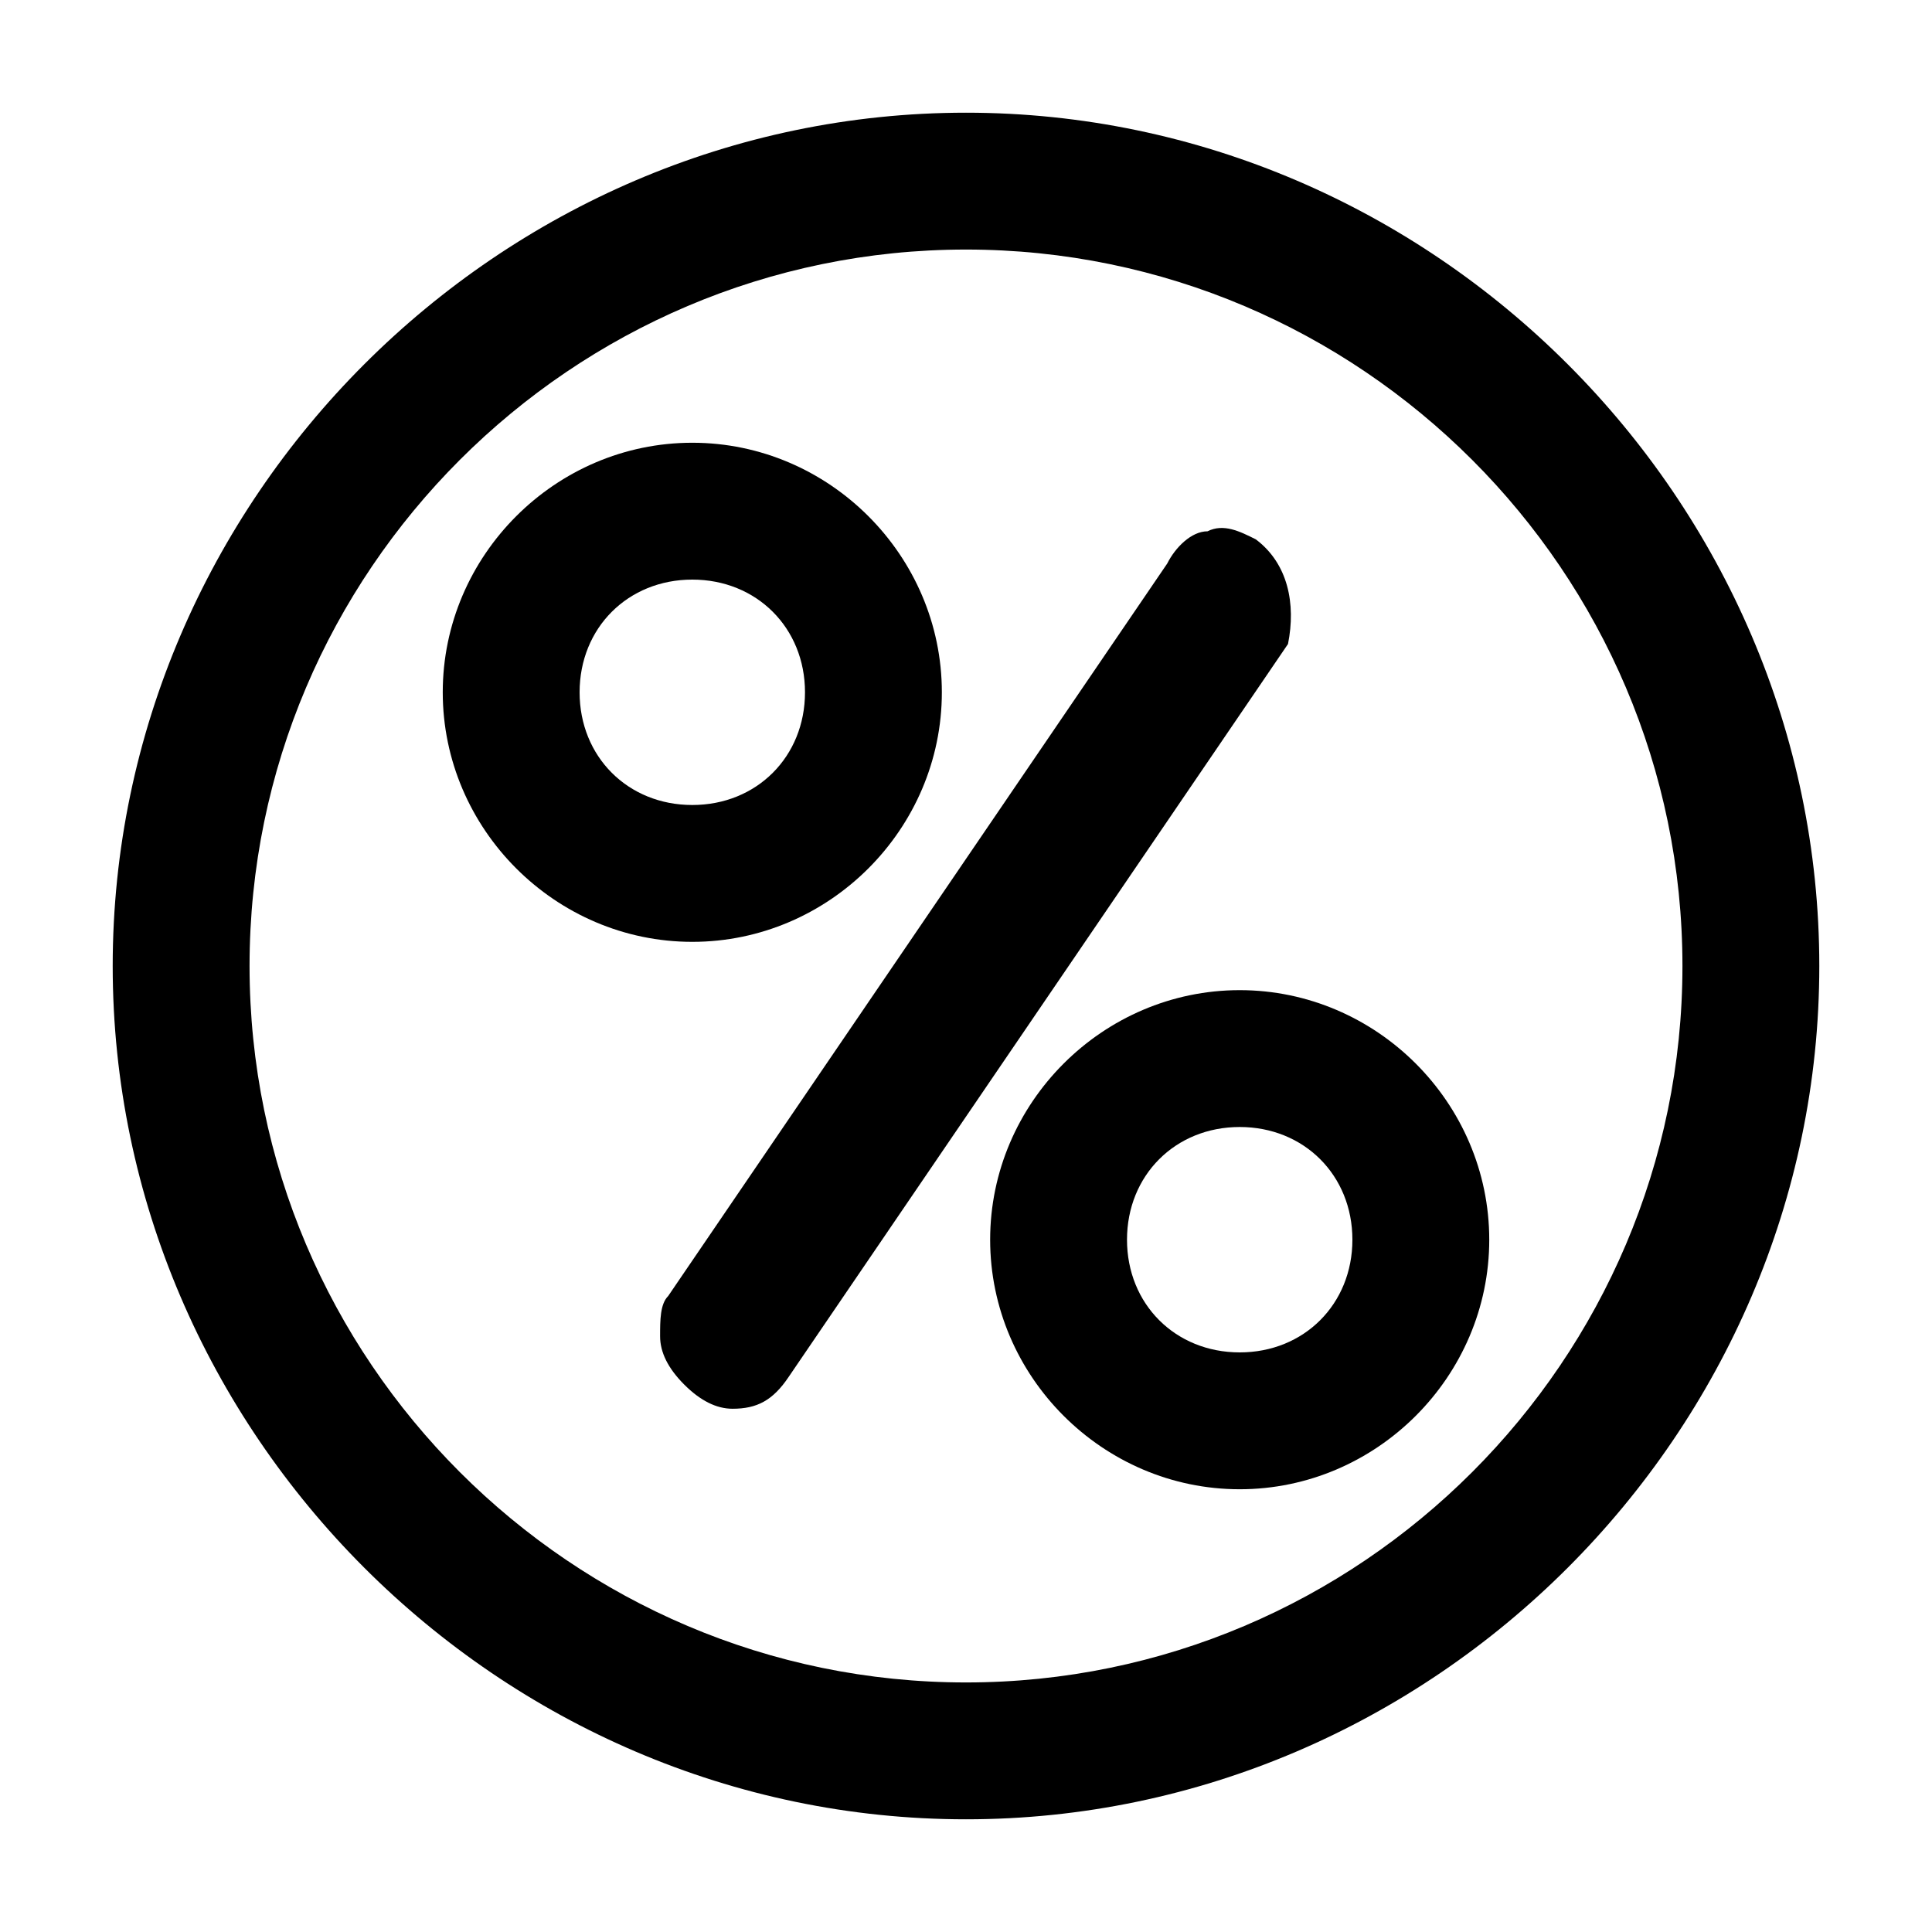 <?xml version="1.0" encoding="utf-8"?>
<!-- Generator: Adobe Illustrator 25.4.1, SVG Export Plug-In . SVG Version: 6.00 Build 0)  -->
<svg version="1.1" id="Layer_1" xmlns="http://www.w3.org/2000/svg" xmlns:xlink="http://www.w3.org/1999/xlink" x="0px" y="0px"
	 viewBox="0 0 24 24" style="enable-background:new 0 0 24 24;" xml:space="preserve">
<g>
	<path d="M11.7,8.6c0-1.7-1.4-3.1-3.1-3.1S5.5,6.9,5.5,8.6s1.4,3.1,3.1,3.1C10.3,11.7,11.7,10.3,11.7,8.6z M7.2,8.6
		c0-0.8,0.6-1.4,1.4-1.4c0.8,0,1.4,0.6,1.4,1.4C10,9.4,9.4,10,8.6,10S7.2,9.4,7.2,8.6z"/>
	<path d="M15.4,12.3c-1.7,0-3.1,1.4-3.1,3.1s1.4,3.1,3.1,3.1c1.7,0,3.1-1.4,3.1-3.1C18.5,13.7,17.1,12.3,15.4,12.3z M16.8,15.4
		c0,0.8-0.6,1.4-1.4,1.4c-0.8,0-1.4-0.6-1.4-1.4c0-0.8,0.6-1.4,1.4-1.4S16.8,14.6,16.8,15.4z"/>
	<path d="M15.6,6.7c-0.2-0.1-0.4-0.2-0.6-0.1c-0.2,0-0.4,0.2-0.5,0.4l-6.2,9.1c-0.1,0.1-0.1,0.3-0.1,0.5c0,0.2,0.1,0.4,0.3,0.6
		s0.4,0.3,0.6,0.3c0,0,0,0,0,0c0.3,0,0.5-0.1,0.7-0.4l6.2-9.1C16.1,7.5,16,7,15.6,6.7z"/>
	<path d="M12,1.4C6.2,1.4,1.4,6.2,1.4,12S6.2,22.6,12,22.6S22.6,17.8,22.6,12S17.8,1.4,12,1.4z M12,20.9c-4.9,0-8.9-4-8.9-8.9
		c0-4.9,4-8.9,8.9-8.9c4.9,0,8.9,4,8.9,8.9C20.9,16.9,16.9,20.9,12,20.9z"/>
</g>
</svg>
